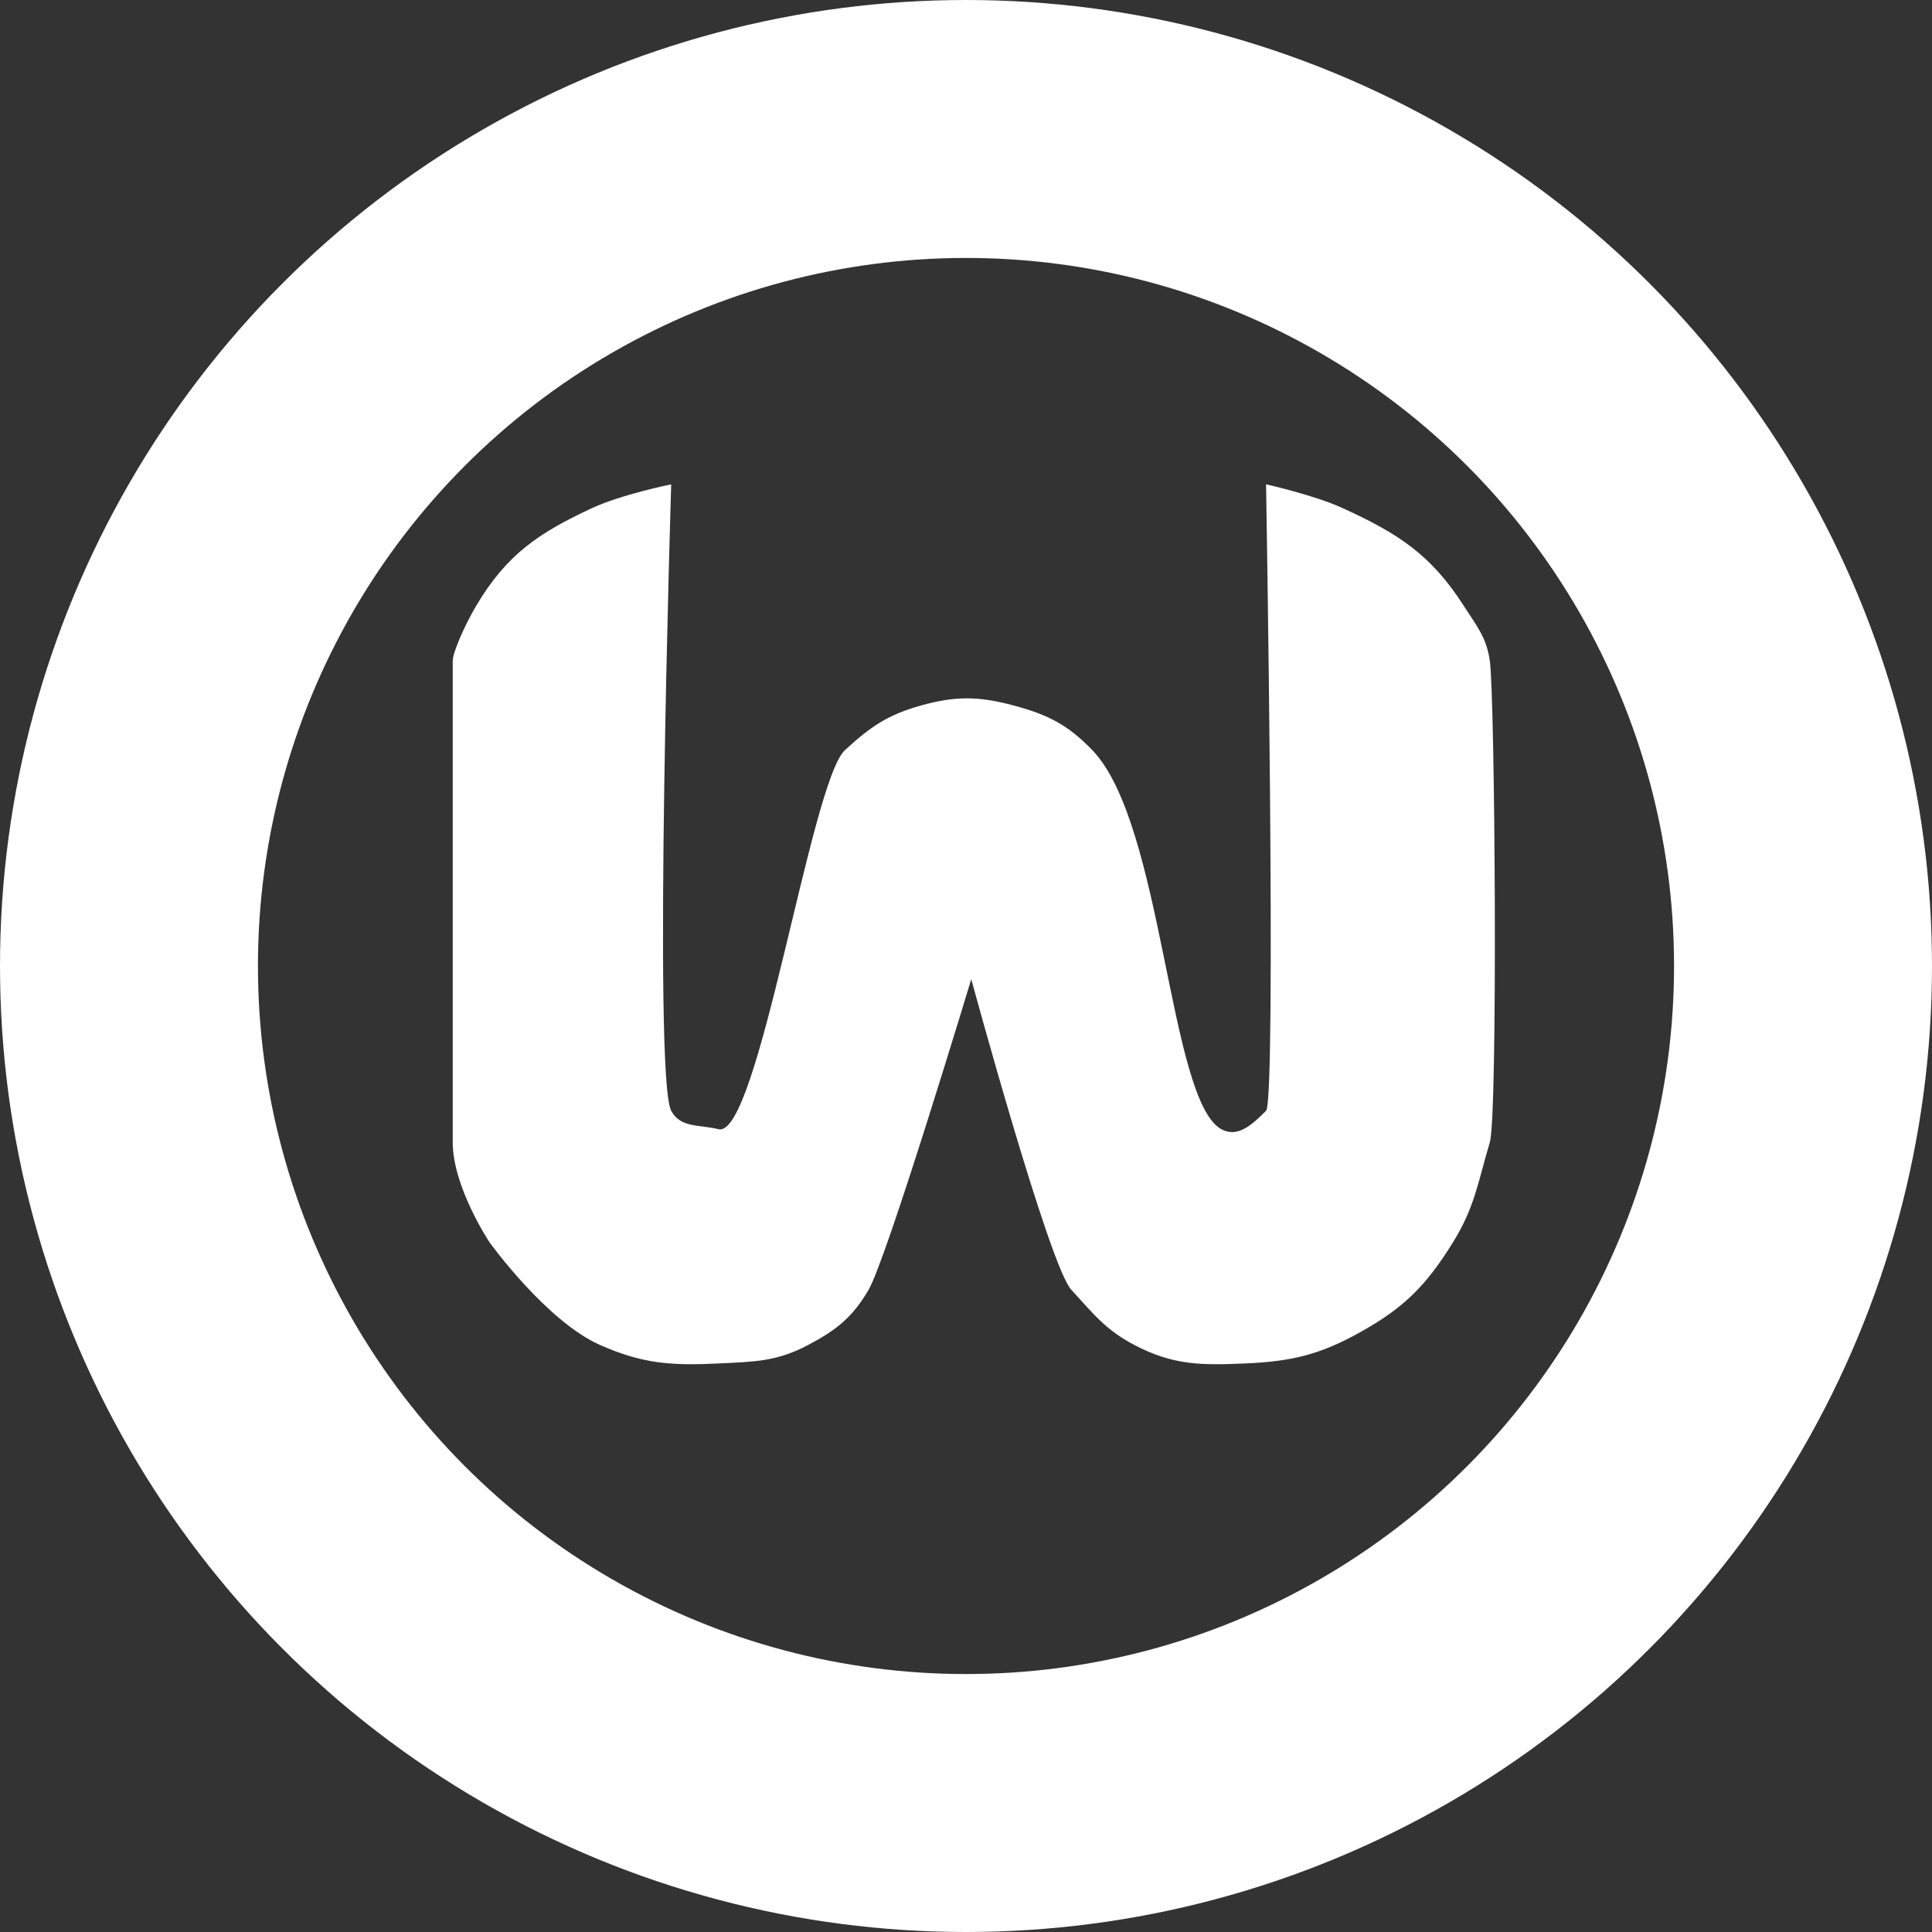 <svg width="367" height="367" viewBox="0 0 367 367" fill="none" xmlns="http://www.w3.org/2000/svg">
<rect x="0" y="0" width="367" height="367" fill="#333333" stroke="none"/>
<circle cx="183.5" cy="183.5" r="159" stroke="white" stroke-width="49"/>
<path d="M127.5 211C124 204.5 127.5 92 127.5 92C127.5 92 118.048 93.926 112.5 96.5C102.318 101.225 96.234 105.349 90.5 115C88.222 118.835 86.001 124 86 125.5C86 127 86 208.5 86 217C86.001 225.5 93 236 93 236C93 236 103.765 250.974 114 255.5C122.133 259.096 127.618 259.433 136.5 259C143.27 258.67 147.508 258.669 153.5 255.5C158.876 252.657 161.936 250.253 165 245C168.5 239 184.5 186 184.5 186C184.5 186 199.284 240.418 203.5 245C207.717 249.582 209.985 252.609 215.5 255.5C222.864 259.36 228.194 259.358 236.5 259C245.398 258.617 250.728 257.346 258.5 253C266.816 248.35 270.977 244.096 276 236C280.169 229.281 280.741 224.578 283 217C284.54 211.836 284 132.5 283 125.5C282.358 121.004 280.451 118.824 278 115C271.78 105.295 265.487 101.286 255 96.5C249.607 94.038 240.5 92 240.5 92C240.5 92 242.5 209 240.5 211C237.962 213.539 235.146 216.23 232 214.5C222 209 221 156.5 207.5 142.5C202.827 137.653 199.008 135.729 192.5 134C185.896 132.245 181.586 132.173 175 134C168.675 135.754 165.324 138.048 160.5 142.5C154 148.5 144 216.365 136.5 214.5C132.841 213.59 129.288 214.32 127.5 211Z" fill="white"/>
</svg>
